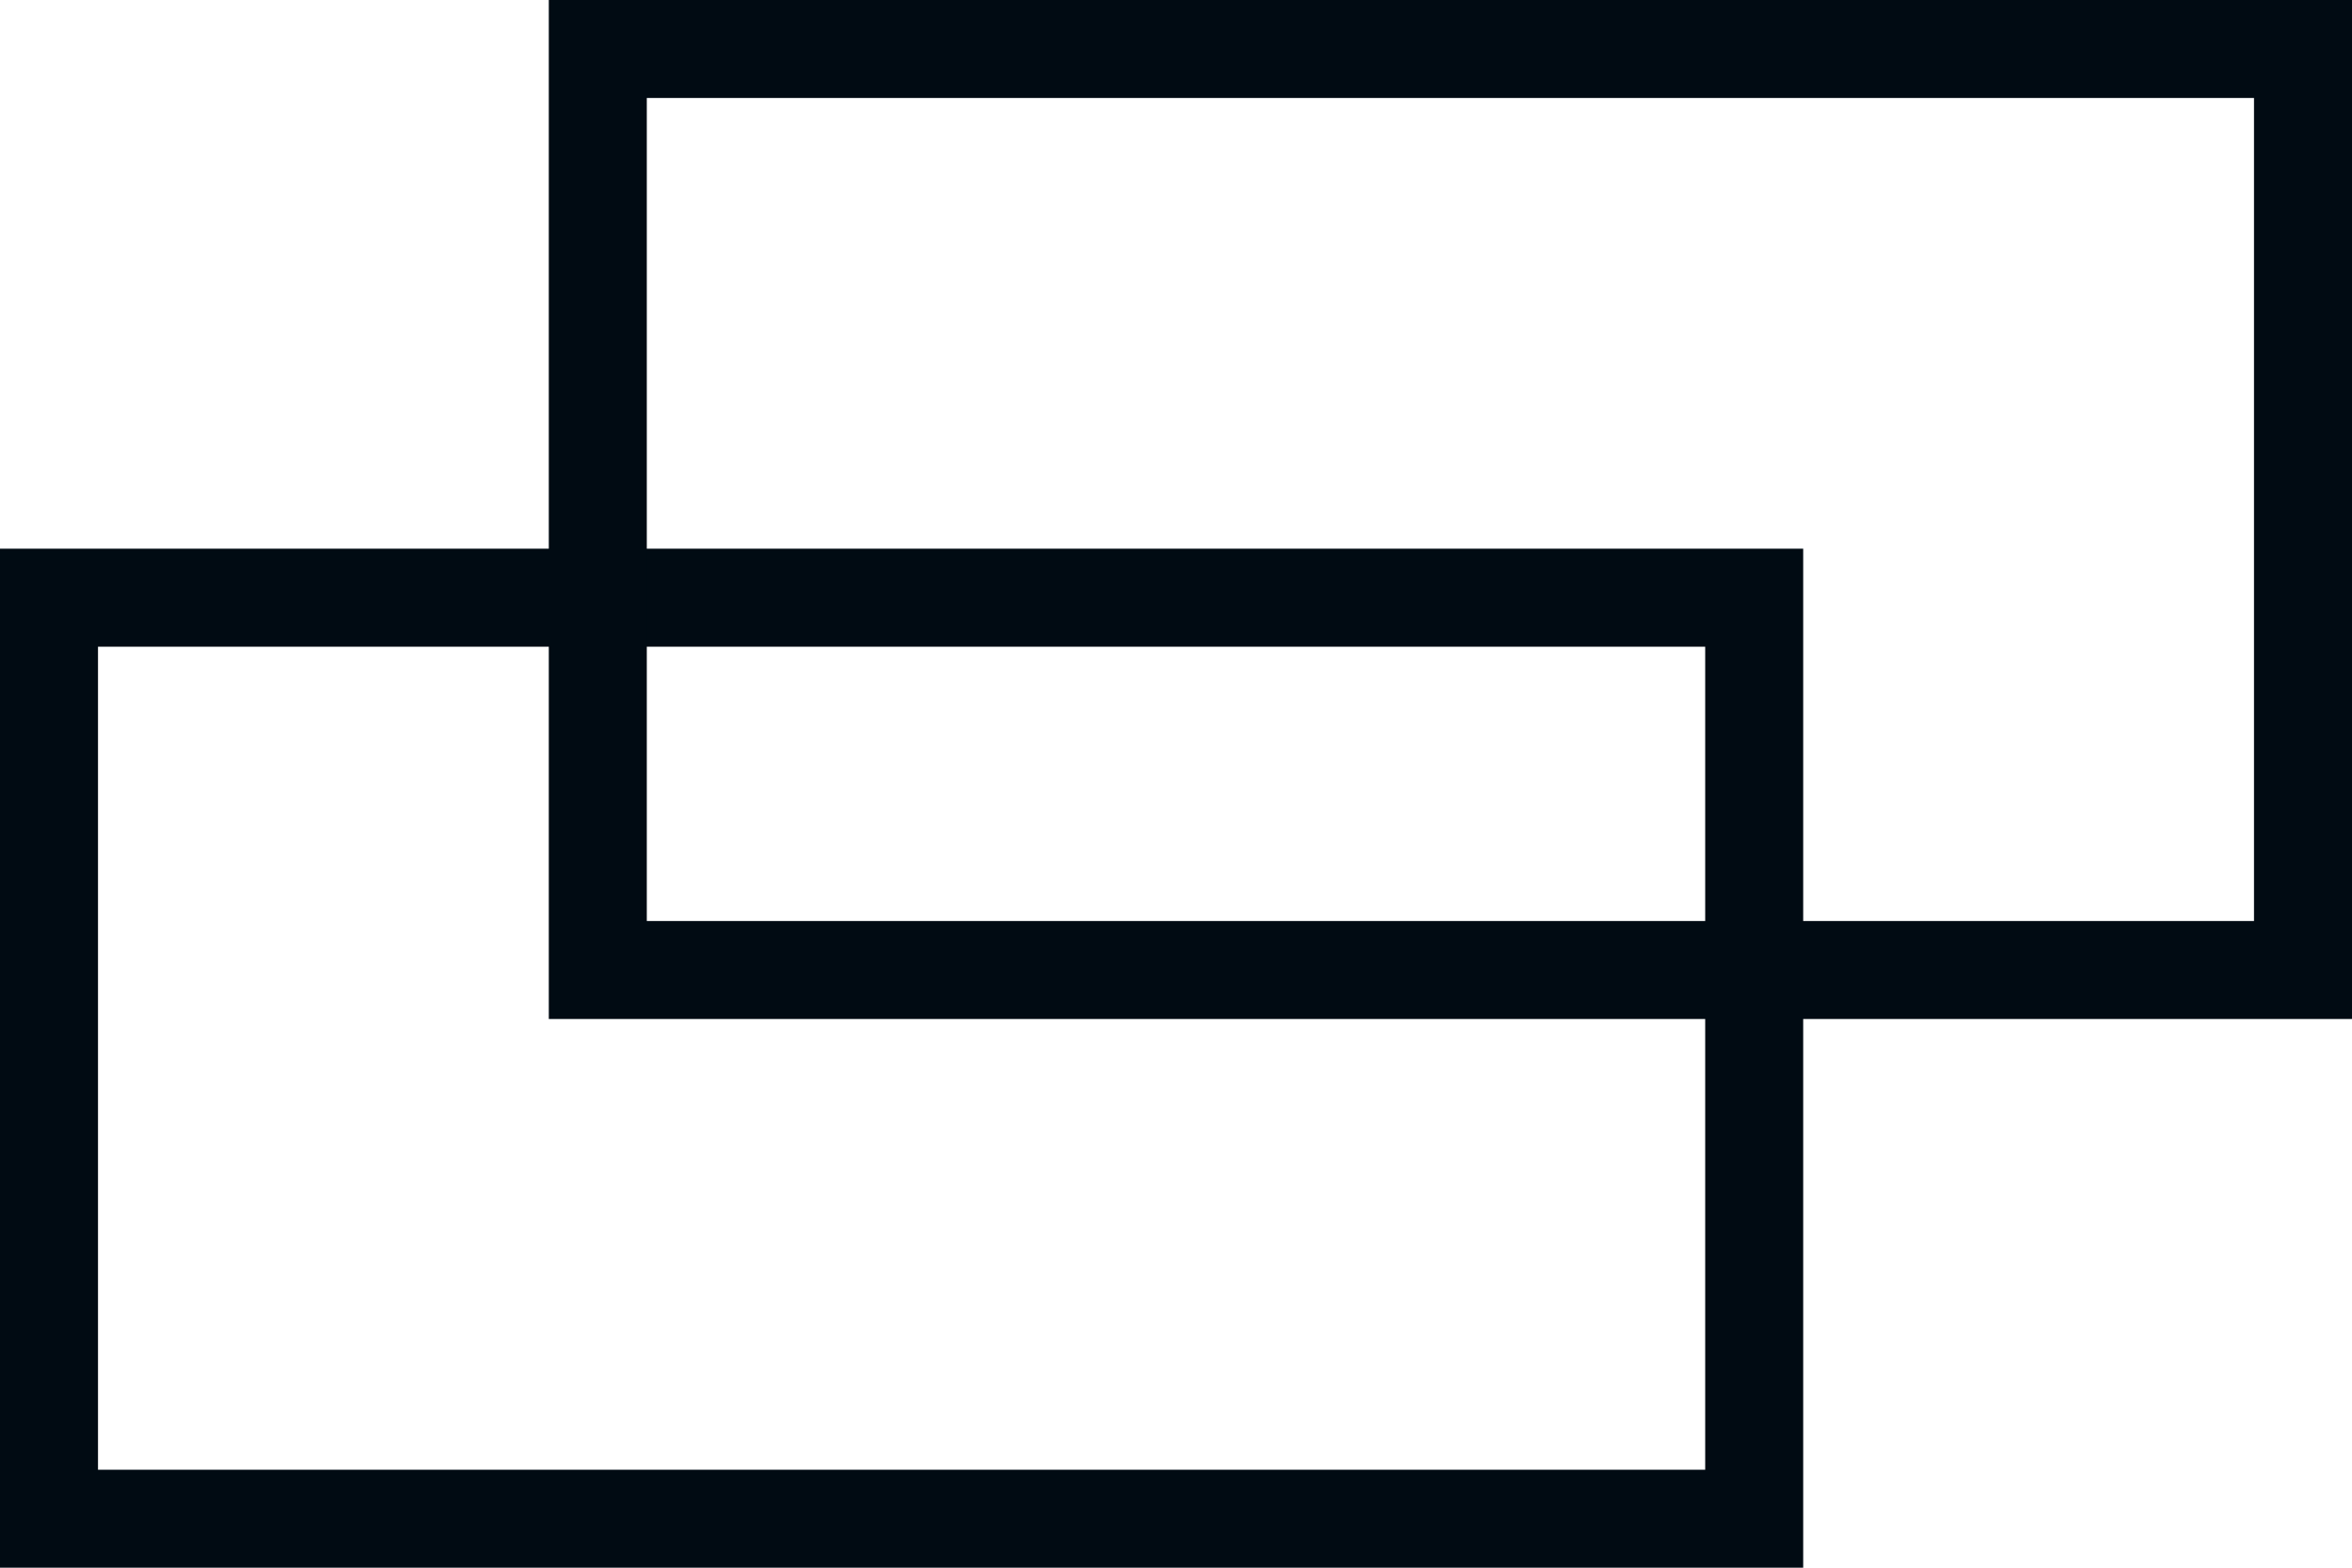 <svg width="30" height="20" xmlns="http://www.w3.org/2000/svg"><g stroke="#010B13" stroke-width="1.25" fill="none" fill-rule="evenodd"><path d="M.625 7.625h21.75v11.75H.625z"/><path d="M7.625.625h21.75v11.75H7.625z"/></g></svg>